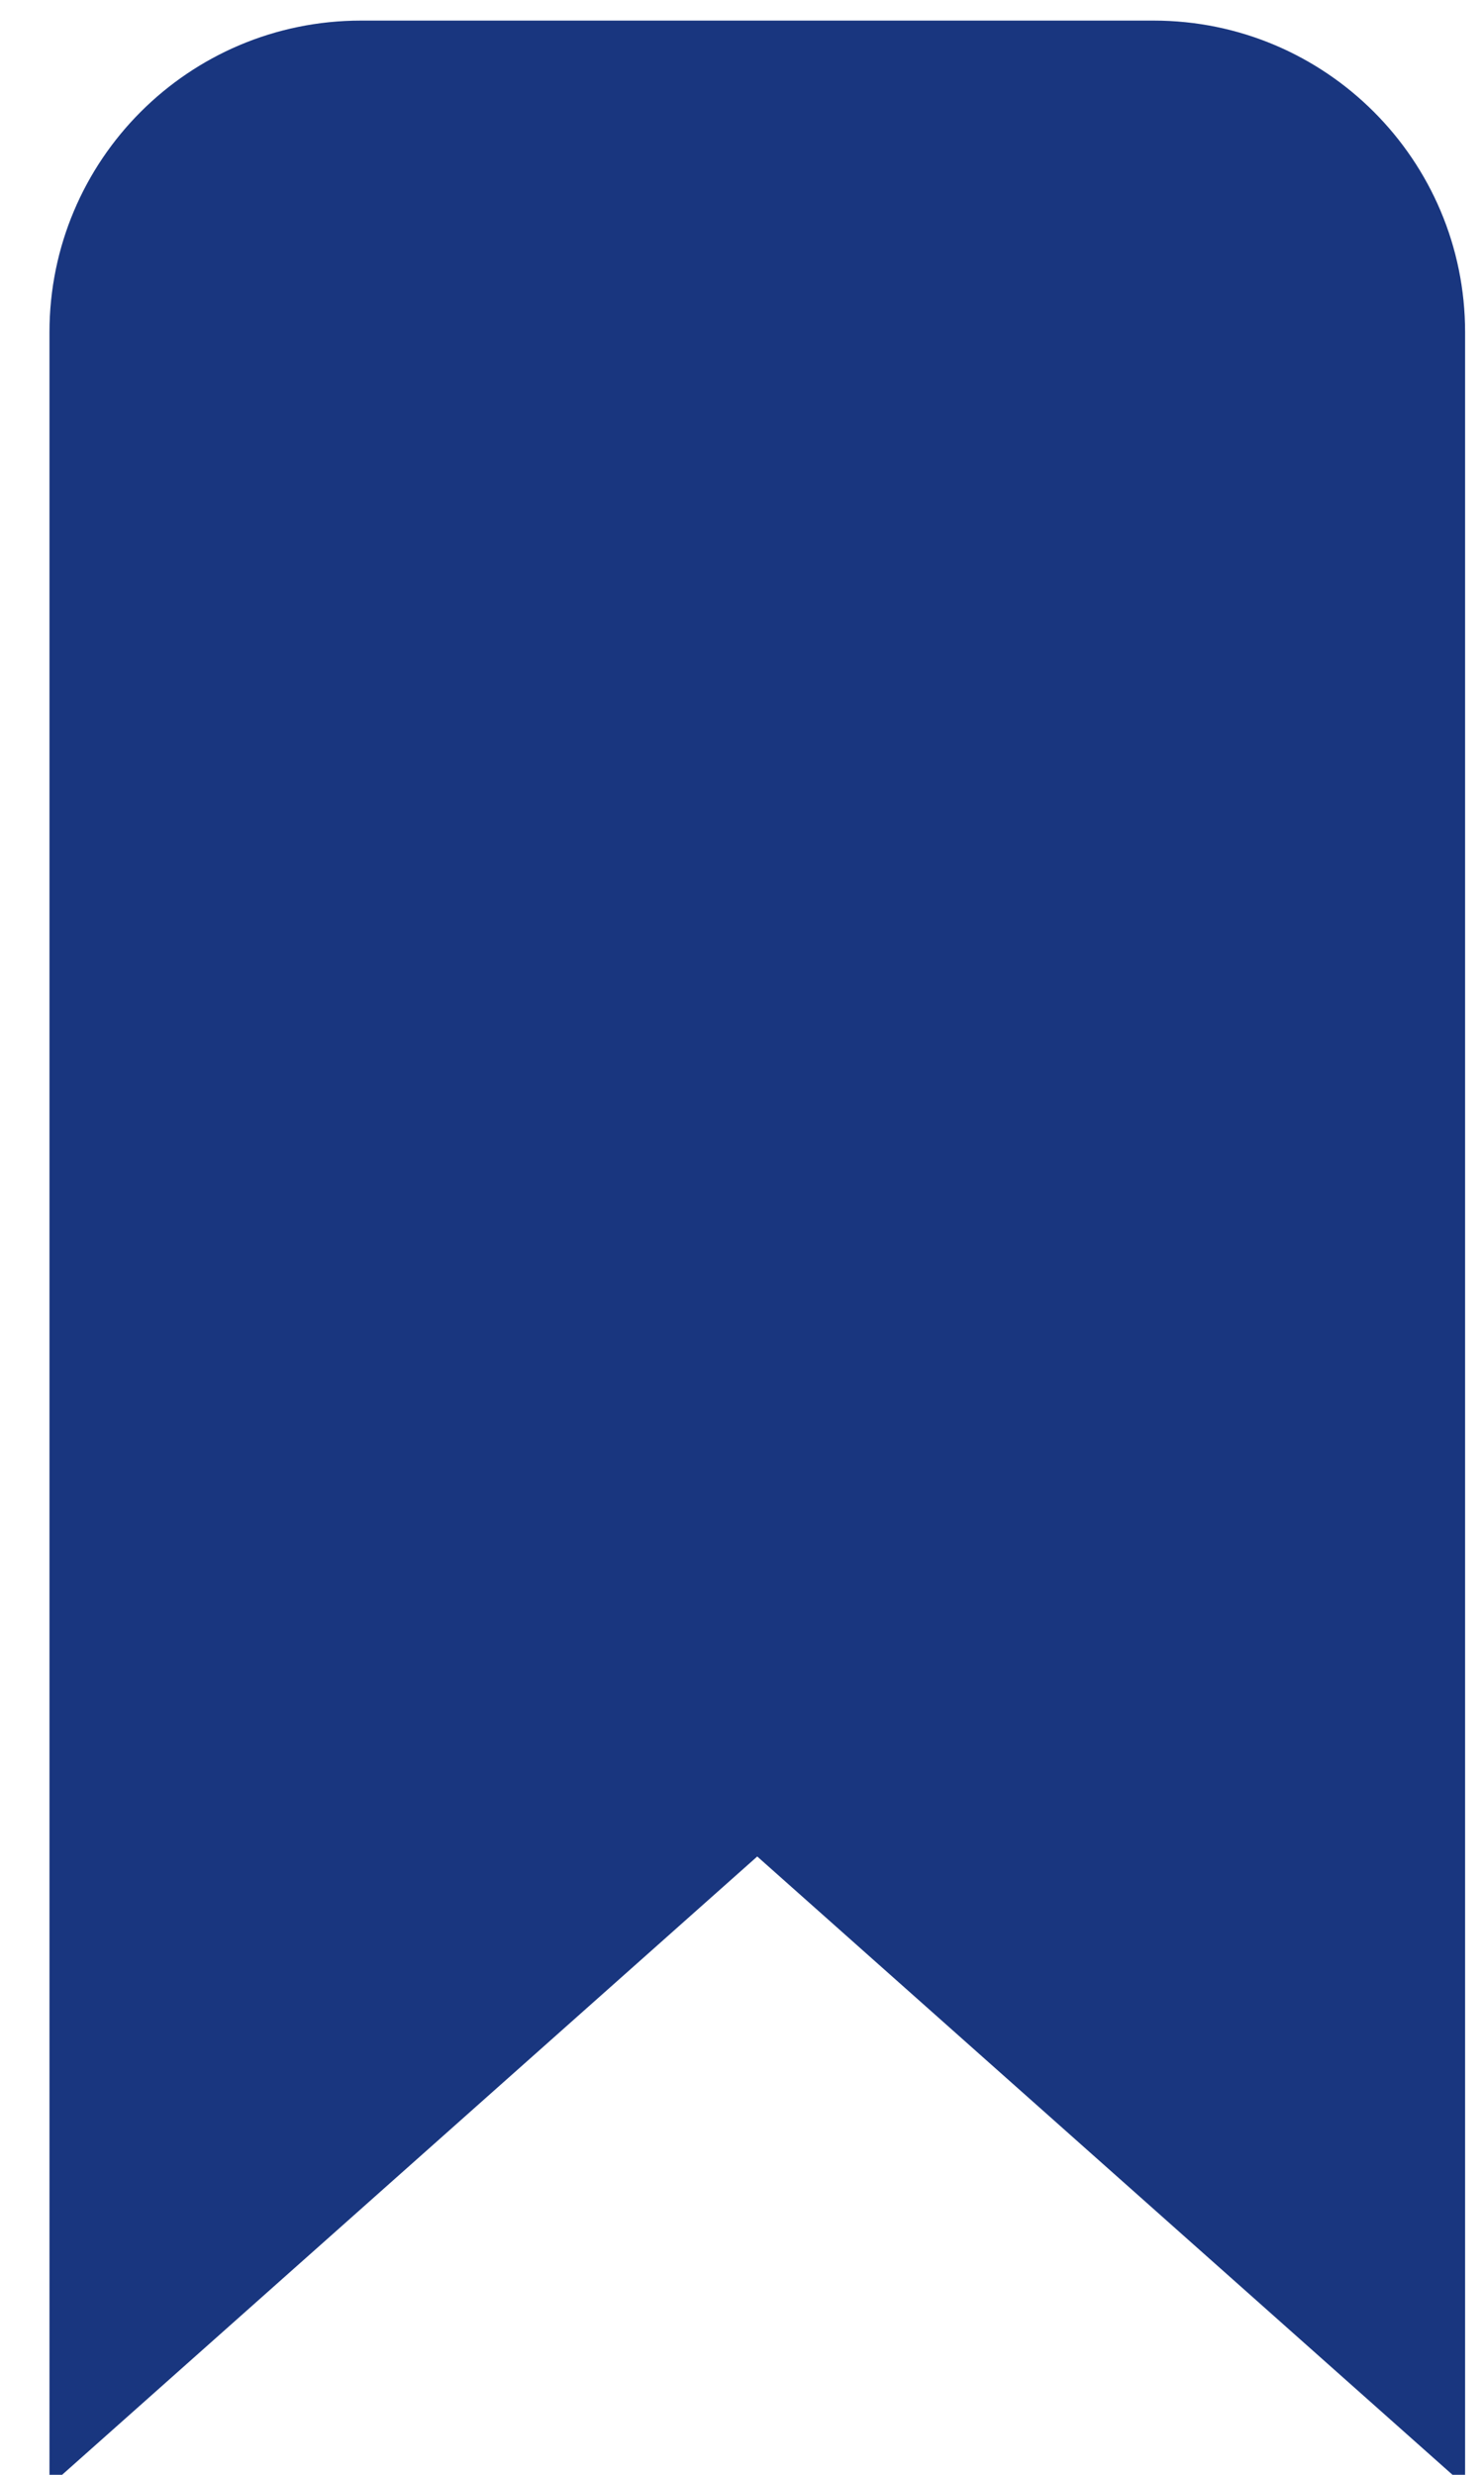 <?xml version="1.0" encoding="UTF-8" standalone="no"?>
<svg width="15px" height="25px" viewBox="0 0 15 25" version="1.1" xmlns="http://www.w3.org/2000/svg" xmlns:xlink="http://www.w3.org/1999/xlink">
    <!-- Generator: Sketch 40.1 (33804) - http://www.bohemiancoding.com/sketch -->
    <title>bookmark-icon-filled</title>
    <desc>Created with Sketch.</desc>
    <defs></defs>
    <g id="Symbols" stroke="none" stroke-width="1" fill="none" fill-rule="evenodd" stroke-linecap="round">
        <path d="M14.309,24 L7.654,18.085 L1,24 L1,3.356 C1,1.894 2.185,0.708 3.648,0.708 L11.661,0.708 C13.123,0.708 14.309,1.894 14.309,3.356 L14.309,24 L14.309,24 Z" id="bookmark-icon-filled" stroke="#19367F" fill="#19367F"></path>
    </g>
</svg>